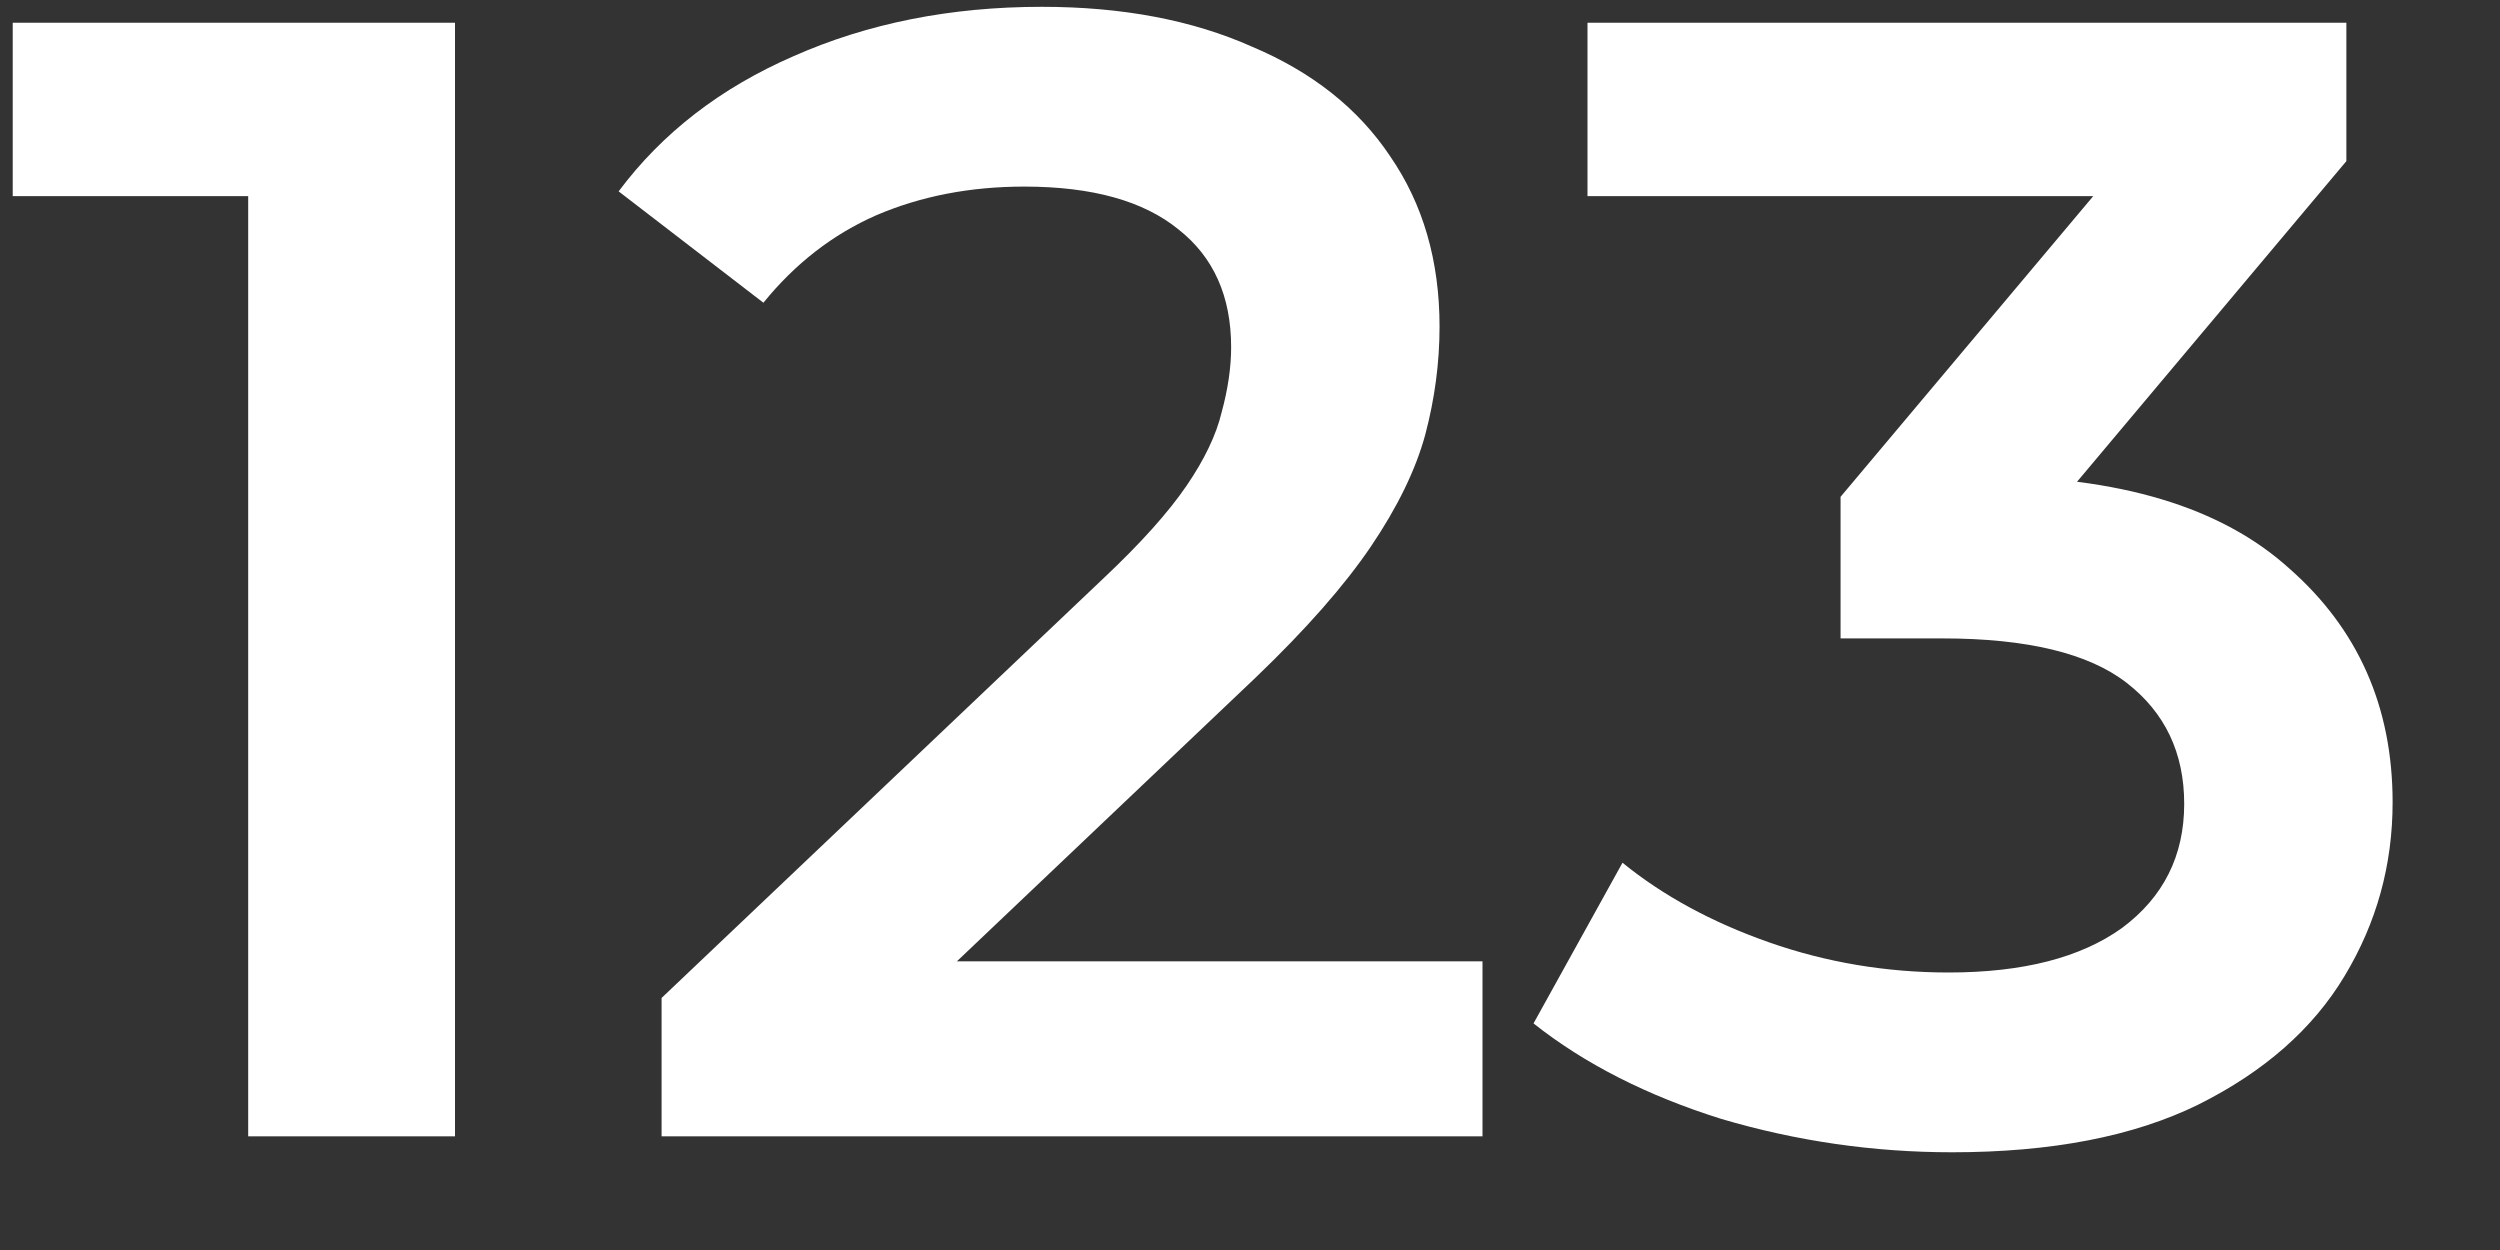 <svg width="22" height="11" viewBox="0 0 22 11" fill="none" xmlns="http://www.w3.org/2000/svg">
<rect x="0" y="0" width="22" height="11" fill="#333333" stroke="none"/>
<path d="M2.184 10V0.9L2.982 1.726H0.112V0.2H4.004V10H2.184ZM5.822 10V8.782L9.714 5.086C10.041 4.778 10.283 4.507 10.442 4.274C10.601 4.041 10.703 3.826 10.75 3.63C10.806 3.425 10.834 3.233 10.834 3.056C10.834 2.608 10.68 2.263 10.372 2.02C10.064 1.768 9.611 1.642 9.014 1.642C8.538 1.642 8.104 1.726 7.712 1.894C7.329 2.062 6.998 2.319 6.718 2.664L5.444 1.684C5.827 1.171 6.34 0.774 6.984 0.494C7.637 0.205 8.365 0.06 9.168 0.06C9.877 0.06 10.493 0.177 11.016 0.41C11.548 0.634 11.954 0.956 12.234 1.376C12.523 1.796 12.668 2.295 12.668 2.874C12.668 3.191 12.626 3.509 12.542 3.826C12.458 4.134 12.299 4.461 12.066 4.806C11.833 5.151 11.492 5.539 11.044 5.968L7.698 9.146L7.32 8.46H13.046V10H5.822ZM17.177 10.14C16.486 10.14 15.809 10.042 15.146 9.846C14.493 9.641 13.943 9.361 13.495 9.006L14.278 7.592C14.633 7.881 15.062 8.115 15.566 8.292C16.07 8.469 16.598 8.558 17.148 8.558C17.802 8.558 18.311 8.427 18.674 8.166C19.038 7.895 19.221 7.531 19.221 7.074C19.221 6.626 19.052 6.271 18.716 6.01C18.381 5.749 17.839 5.618 17.093 5.618H16.197V4.372L18.997 1.04L19.235 1.726H13.97V0.2H20.648V1.418L17.849 4.75L16.896 4.19H17.442C18.646 4.19 19.547 4.461 20.145 5.002C20.751 5.534 21.055 6.22 21.055 7.06C21.055 7.611 20.915 8.119 20.634 8.586C20.355 9.053 19.925 9.431 19.346 9.72C18.777 10 18.054 10.14 17.177 10.14Z" fill="white"/>
</svg>